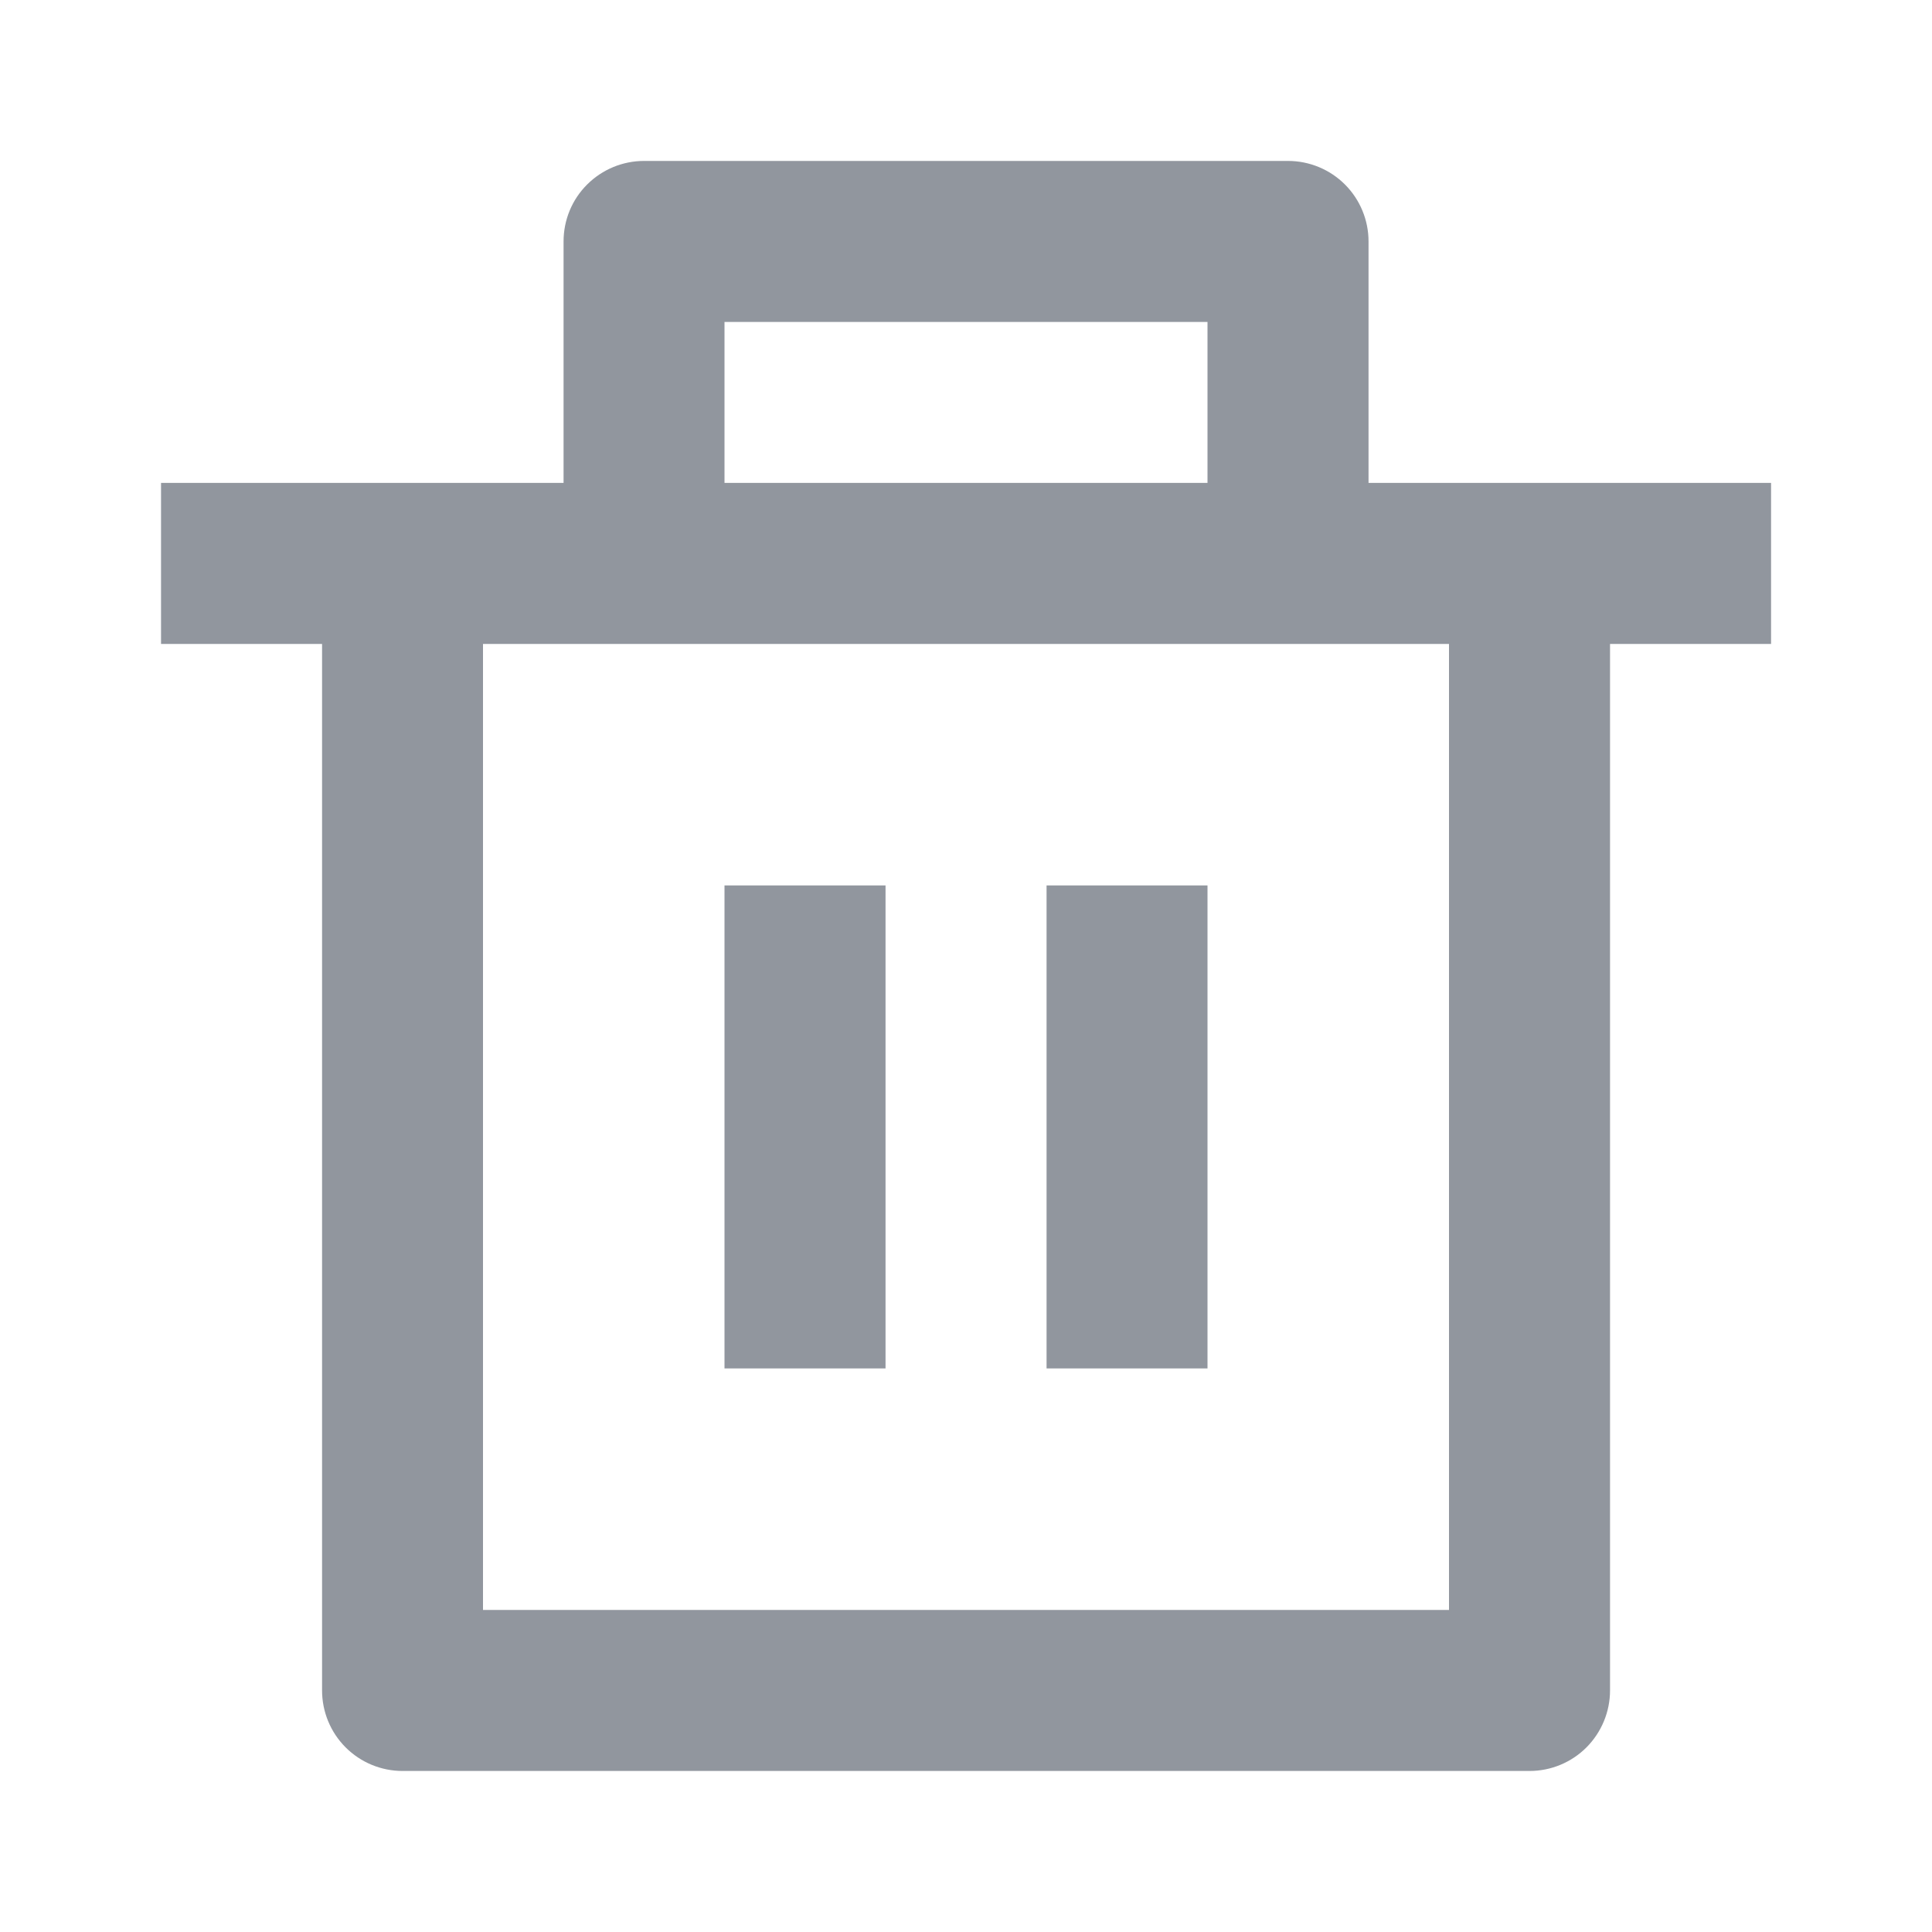 <svg width="20" height="20" viewBox="0 0 20 20" fill="none" xmlns="http://www.w3.org/2000/svg">
<path d="M14.167 4.999H18.334V6.666H16.667V17.499C16.667 17.72 16.579 17.932 16.423 18.089C16.267 18.245 16.055 18.333 15.834 18.333H4.167C3.946 18.333 3.734 18.245 3.578 18.089C3.421 17.932 3.334 17.72 3.334 17.499V6.666H1.667V4.999H5.834V2.499C5.834 2.278 5.921 2.066 6.078 1.91C6.234 1.754 6.446 1.666 6.667 1.666H13.334C13.555 1.666 13.767 1.754 13.923 1.91C14.079 2.066 14.167 2.278 14.167 2.499V4.999ZM15 6.666H5V16.666H15V6.666ZM7.5 9.166H9.167V14.166H7.5V9.166ZM10.834 9.166H12.5V14.166H10.834V9.166ZM7.5 3.333V4.999H12.5V3.333H7.5Z" fill="#91969E"/>
</svg>
